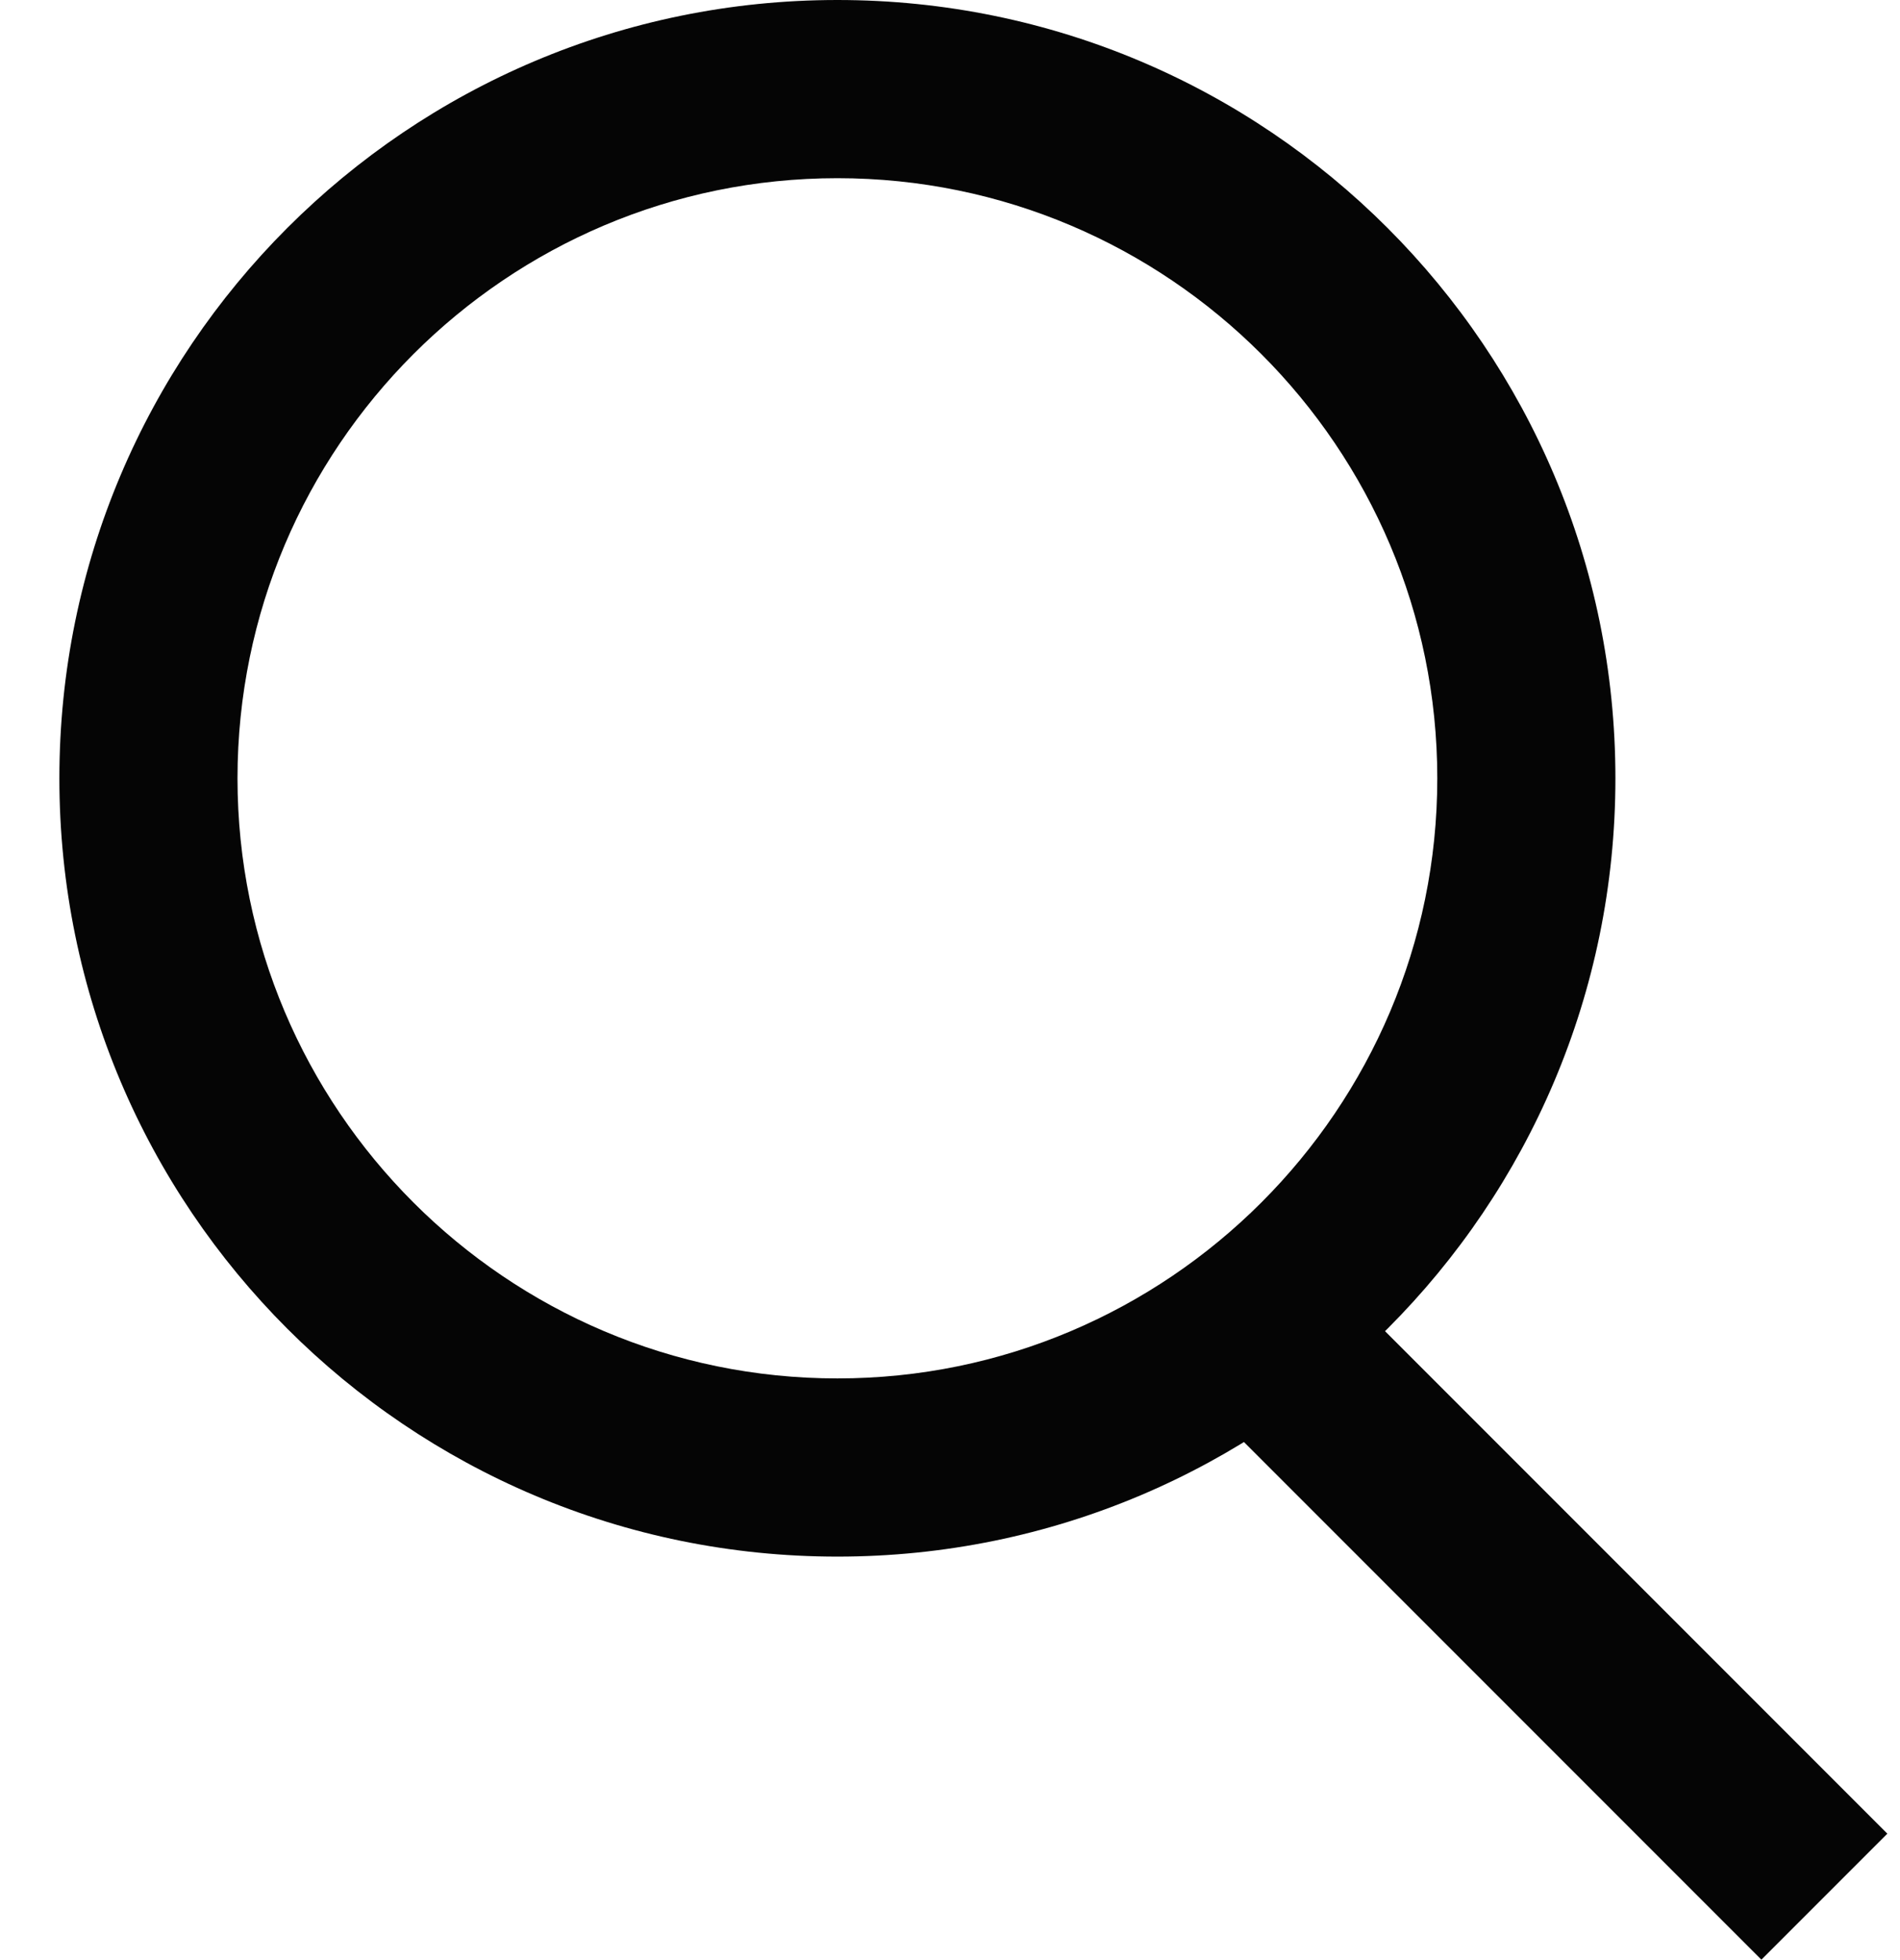 <svg xmlns="http://www.w3.org/2000/svg" viewBox="0 0 32 32.993">
  <defs>
    <style>
      .cls-1, .cls-2, .cls-3 {
        fill: none;
      }

      .cls-3 {
        stroke: #050505;
        stroke-width: 3px;
      }

      .cls-4, .cls-5 {
        stroke: none;
      }

      .cls-5 {
        fill: #050505;
      }
    </style>
  </defs>
  <g id="search" transform="translate(-971 -48)">
    <rect id="Rectangle_11727" data-name="Rectangle 11727" class="cls-1" width="32" height="32" transform="translate(971 48)"/>
    <g id="Group_18458" data-name="Group 18458" transform="translate(7 4)">
      <g id="Path_1245" data-name="Path 1245" class="cls-2" transform="translate(965 44)">
        <path class="cls-4" d="M13.1,0A13.1,13.1,0,1,1,0,13.1,13.1,13.1,0,0,1,13.1,0Z"/>
        <path class="cls-5" d="M 13.104 3 C 7.532 3 3 7.532 3 13.104 C 3 18.675 7.532 23.207 13.104 23.207 C 18.675 23.207 23.207 18.675 23.207 13.104 C 23.207 7.532 18.675 3 13.104 3 M 13.104 -5.7220458984375e-06 C 20.341 -5.7220458984375e-06 26.207 5.867 26.207 13.104 C 26.207 20.341 20.341 26.207 13.104 26.207 C 5.867 26.207 -5.7220458984375e-06 20.341 -5.7220458984375e-06 13.104 C -5.7220458984375e-06 5.867 5.867 -5.7220458984375e-06 13.104 -5.7220458984375e-06 Z"/>
      </g>
      <path id="Path_24" data-name="Path 24" class="cls-3" d="M3850.835,1498.35l9.583,9.583" transform="translate(-2865.692 -1432.001)"/>
    </g>
  </g>
</svg>
